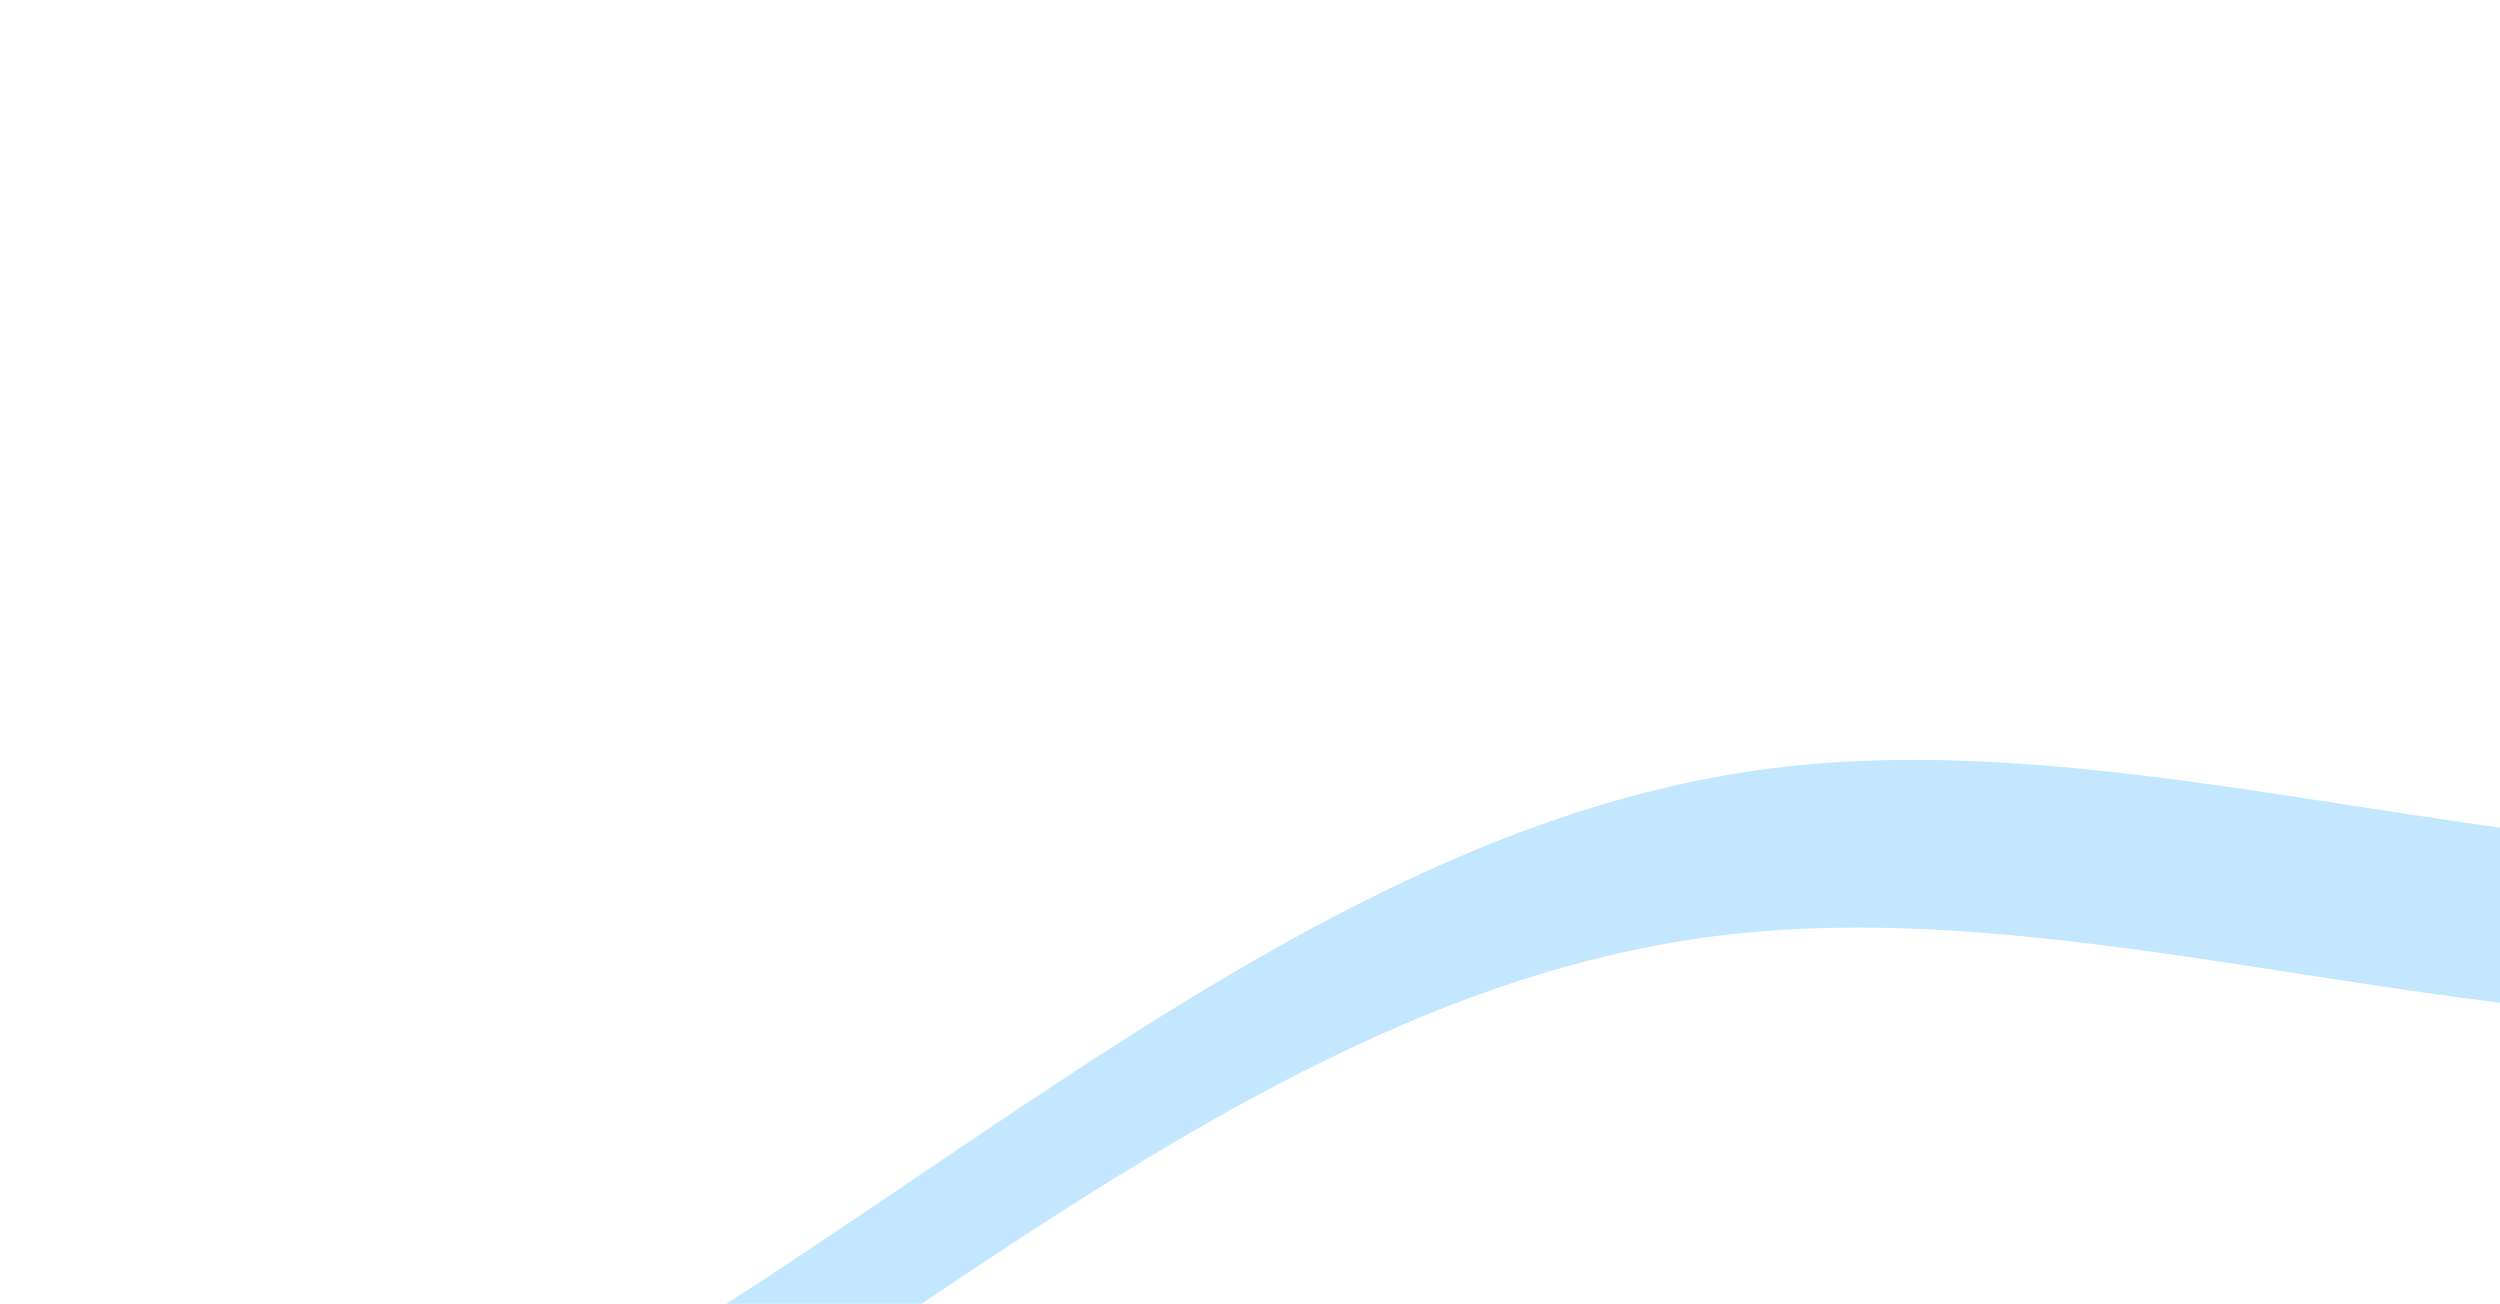 <svg width="1440" height="751" viewBox="0 0 1440 751" fill="none" xmlns="http://www.w3.org/2000/svg">
<path fill-rule="evenodd" clip-rule="evenodd" d="M-144.263 1034.3L-251 1078.66L-234.416 1155L-176.468 1130.92C-66.364 1085.84 147.11 997.132 355.169 867.271C402.249 837.886 448.706 806.469 495.077 775.111C653.636 667.885 811.187 561.341 989.153 539.057C1096.56 525.608 1209.93 543.168 1323.25 560.721C1452.61 580.757 1581.9 600.783 1702.17 574.657C1797.26 554 1885.52 504.749 1973.69 455.547C2094.71 388.01 2215.57 320.566 2353.72 327.29C2463.26 332.622 2582.27 384.898 2701.2 437.144C2841.52 498.786 2981.75 560.387 3106.25 544.798C3330.4 516.731 3497.15 239.83 3587.08 90.481C3589.43 86.574 3591.73 82.754 3593.98 79.029L3678.76 -66.383L3844.58 696.936L3895.38 685.901L3710.97 -163L3626.19 -17.588C3623.94 -13.862 3621.64 -10.043 3619.29 -6.136C3529.35 143.213 3362.6 420.115 3138.45 448.181C3013.96 463.77 2873.73 402.169 2733.41 340.527C2614.47 288.281 2495.47 236.006 2385.92 230.674C2247.77 223.95 2126.91 291.394 2005.89 358.93C1917.72 408.132 1829.47 457.383 1734.37 478.04C1614.11 504.167 1484.81 484.141 1355.45 464.104C1242.13 446.552 1128.76 428.992 1021.36 442.44C843.392 464.724 685.841 571.268 527.282 678.494C480.911 709.853 434.454 741.27 387.374 770.654C179.315 900.515 -34.159 989.22 -144.263 1034.3Z" fill="#C2E7FF"/>
</svg>
